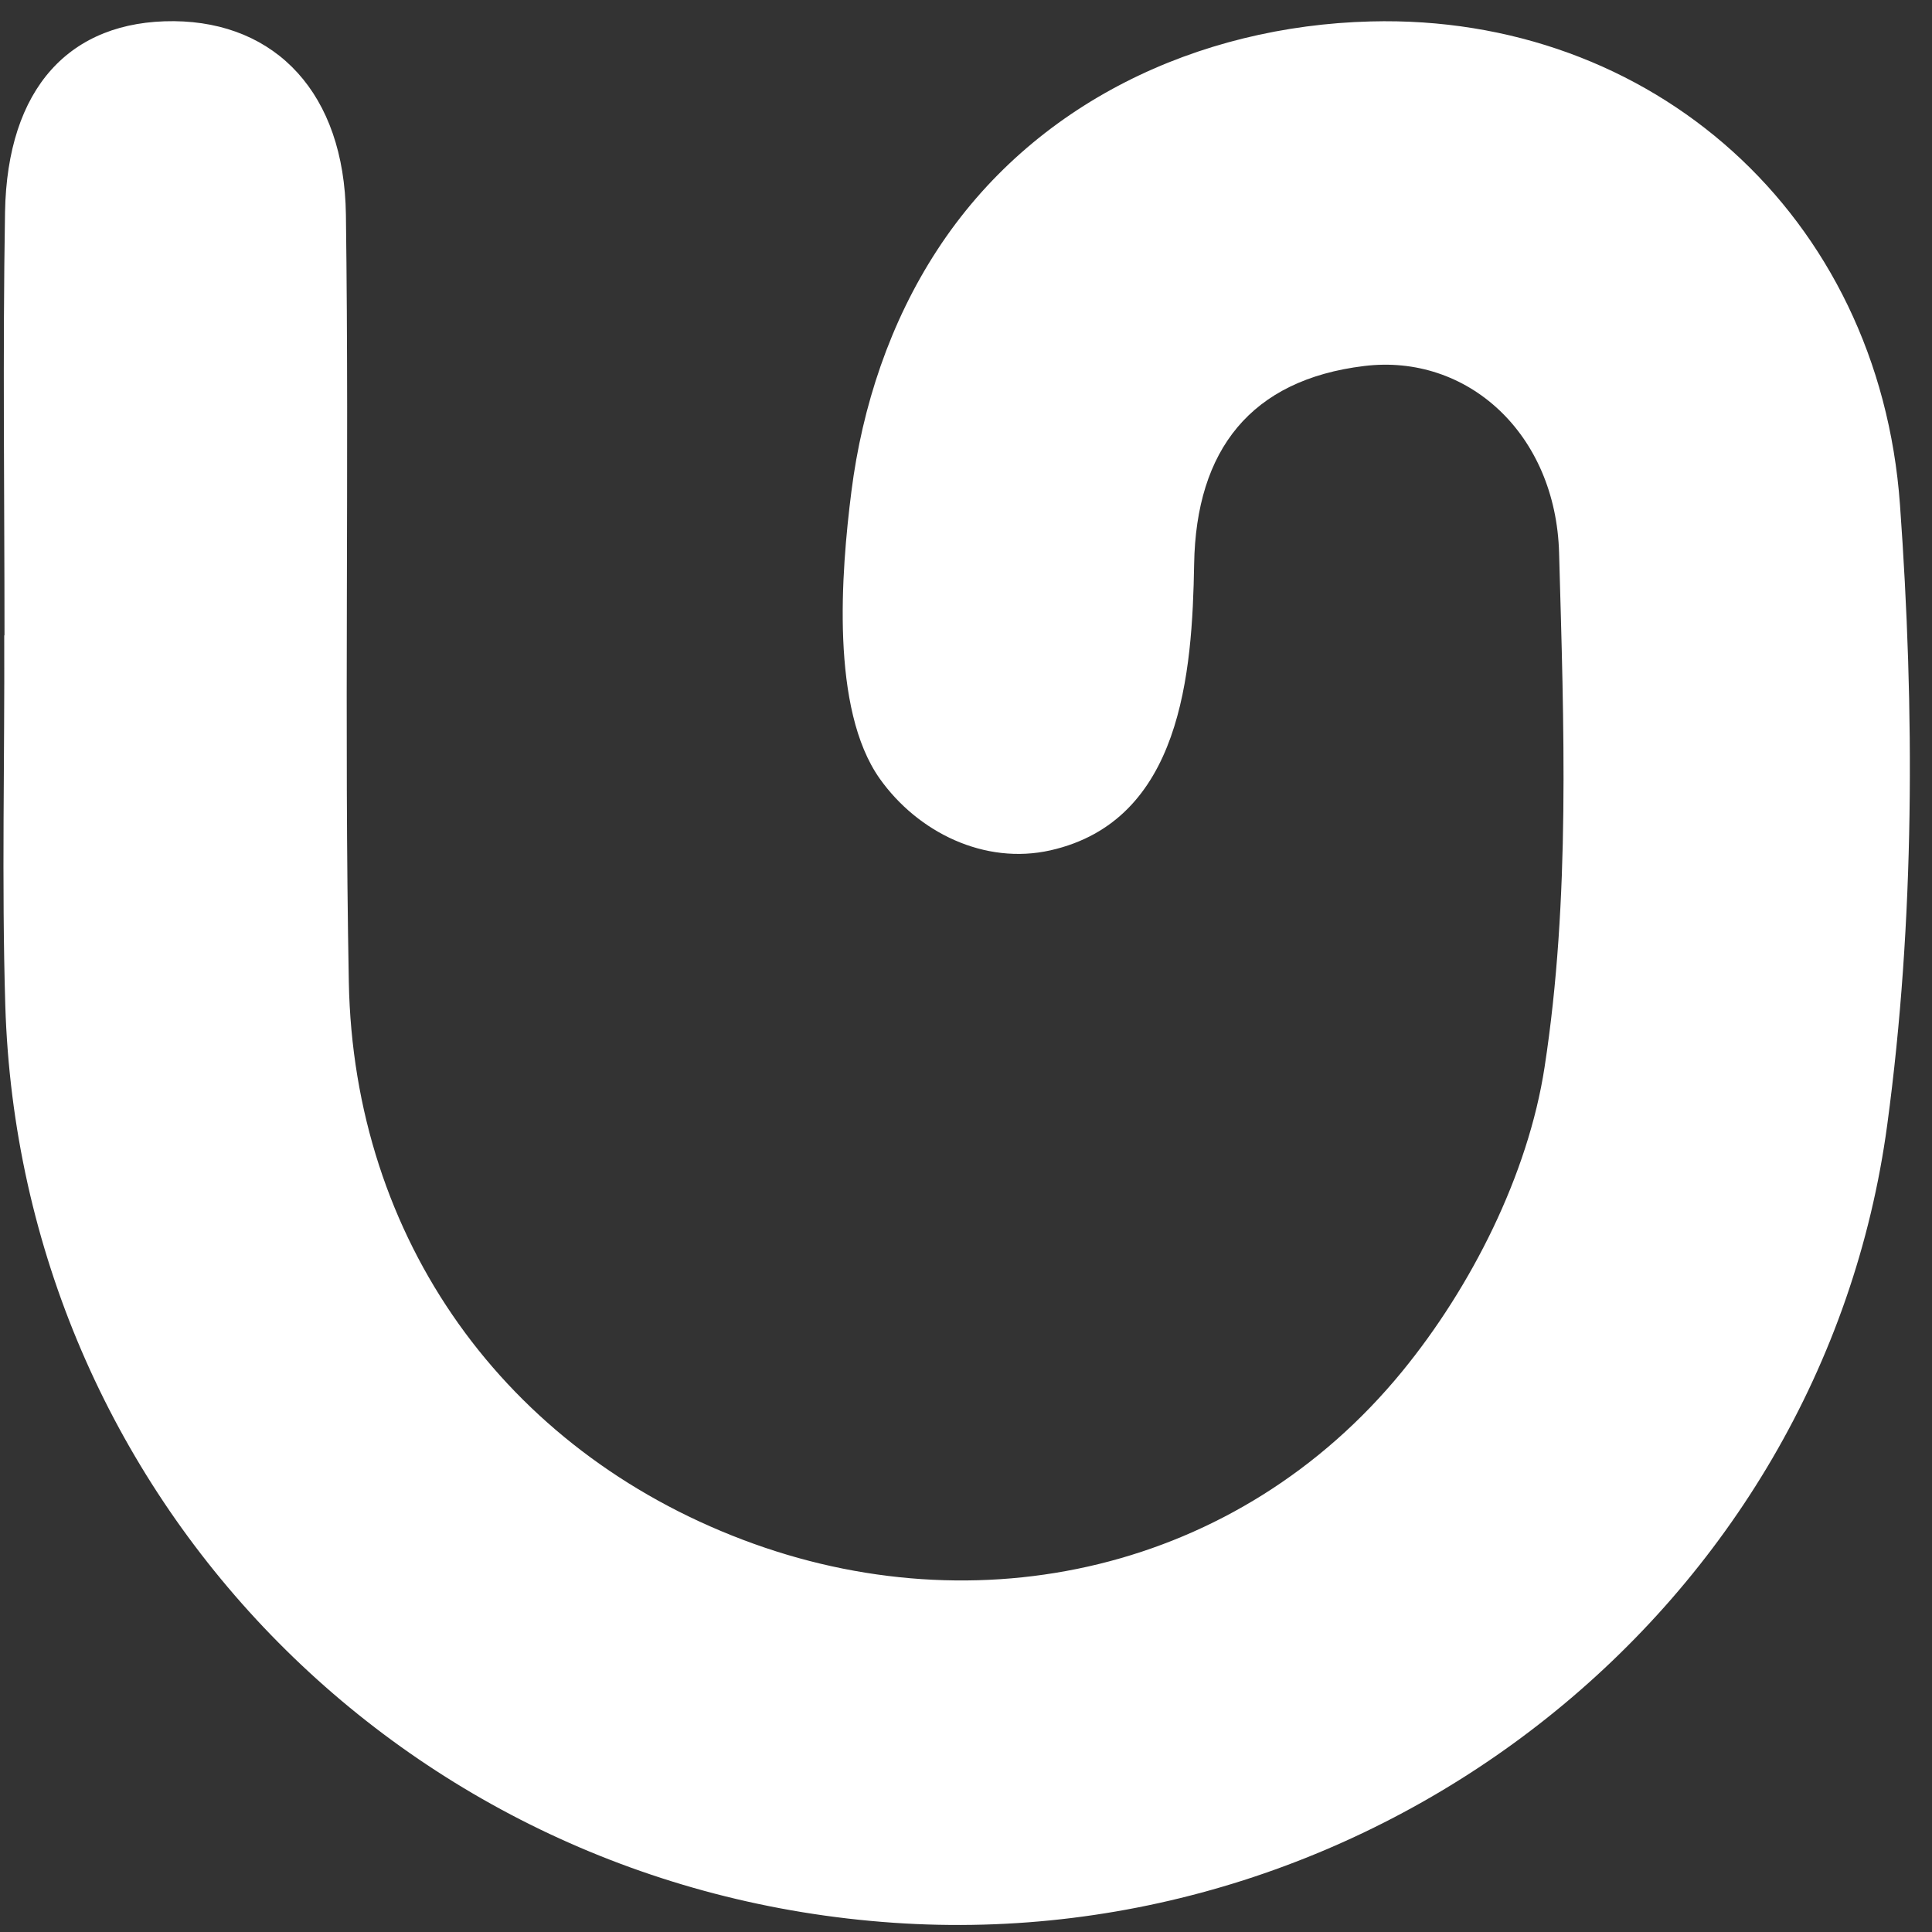 <svg width="73" height="73" viewBox="0 0 73 73" fill="none" xmlns="http://www.w3.org/2000/svg">
<rect x="0" y="0" width="73" height="73" fill="#333333" stroke="none"/>
<path d="M0.17 24.02C0.17 18.69 0.1 13.35 0.19 8.02C0.27 3.33 2.63 0.77 6.58 0.8C10.43 0.84 13.01 3.53 13.07 8.11C13.2 17.77 13 27.44 13.18 37.1C13.36 46.85 19.1 54.78 28.07 58.18C36.92 61.54 46.79 59.38 52.98 51.82C55.6 48.62 57.74 44.37 58.36 40.33C59.34 33.97 59.09 27.38 58.91 20.9C58.79 16.38 55.44 13.35 51.54 13.83C47.27 14.35 45.19 16.99 45.12 21.32C45.05 25.42 44.65 31.01 39.69 32.13C37.2 32.69 34.68 31.45 33.24 29.42C31.38 26.79 31.78 21.64 32.17 18.57C32.58 15.34 33.63 12.18 35.41 9.45C39.03 3.89 45.26 0.98 51.79 0.81C62.39 0.53 71 8.1 71.79 19.07C72.35 26.83 72.35 34.79 71.31 42.49C68.85 60.77 52.04 73.92 33.75 72.65C15.21 71.37 0.77 56.48 0.2 37.99C0.06 33.33 0.18 28.66 0.16 23.99L0.17 24.02Z" fill="white"/>
</svg>
